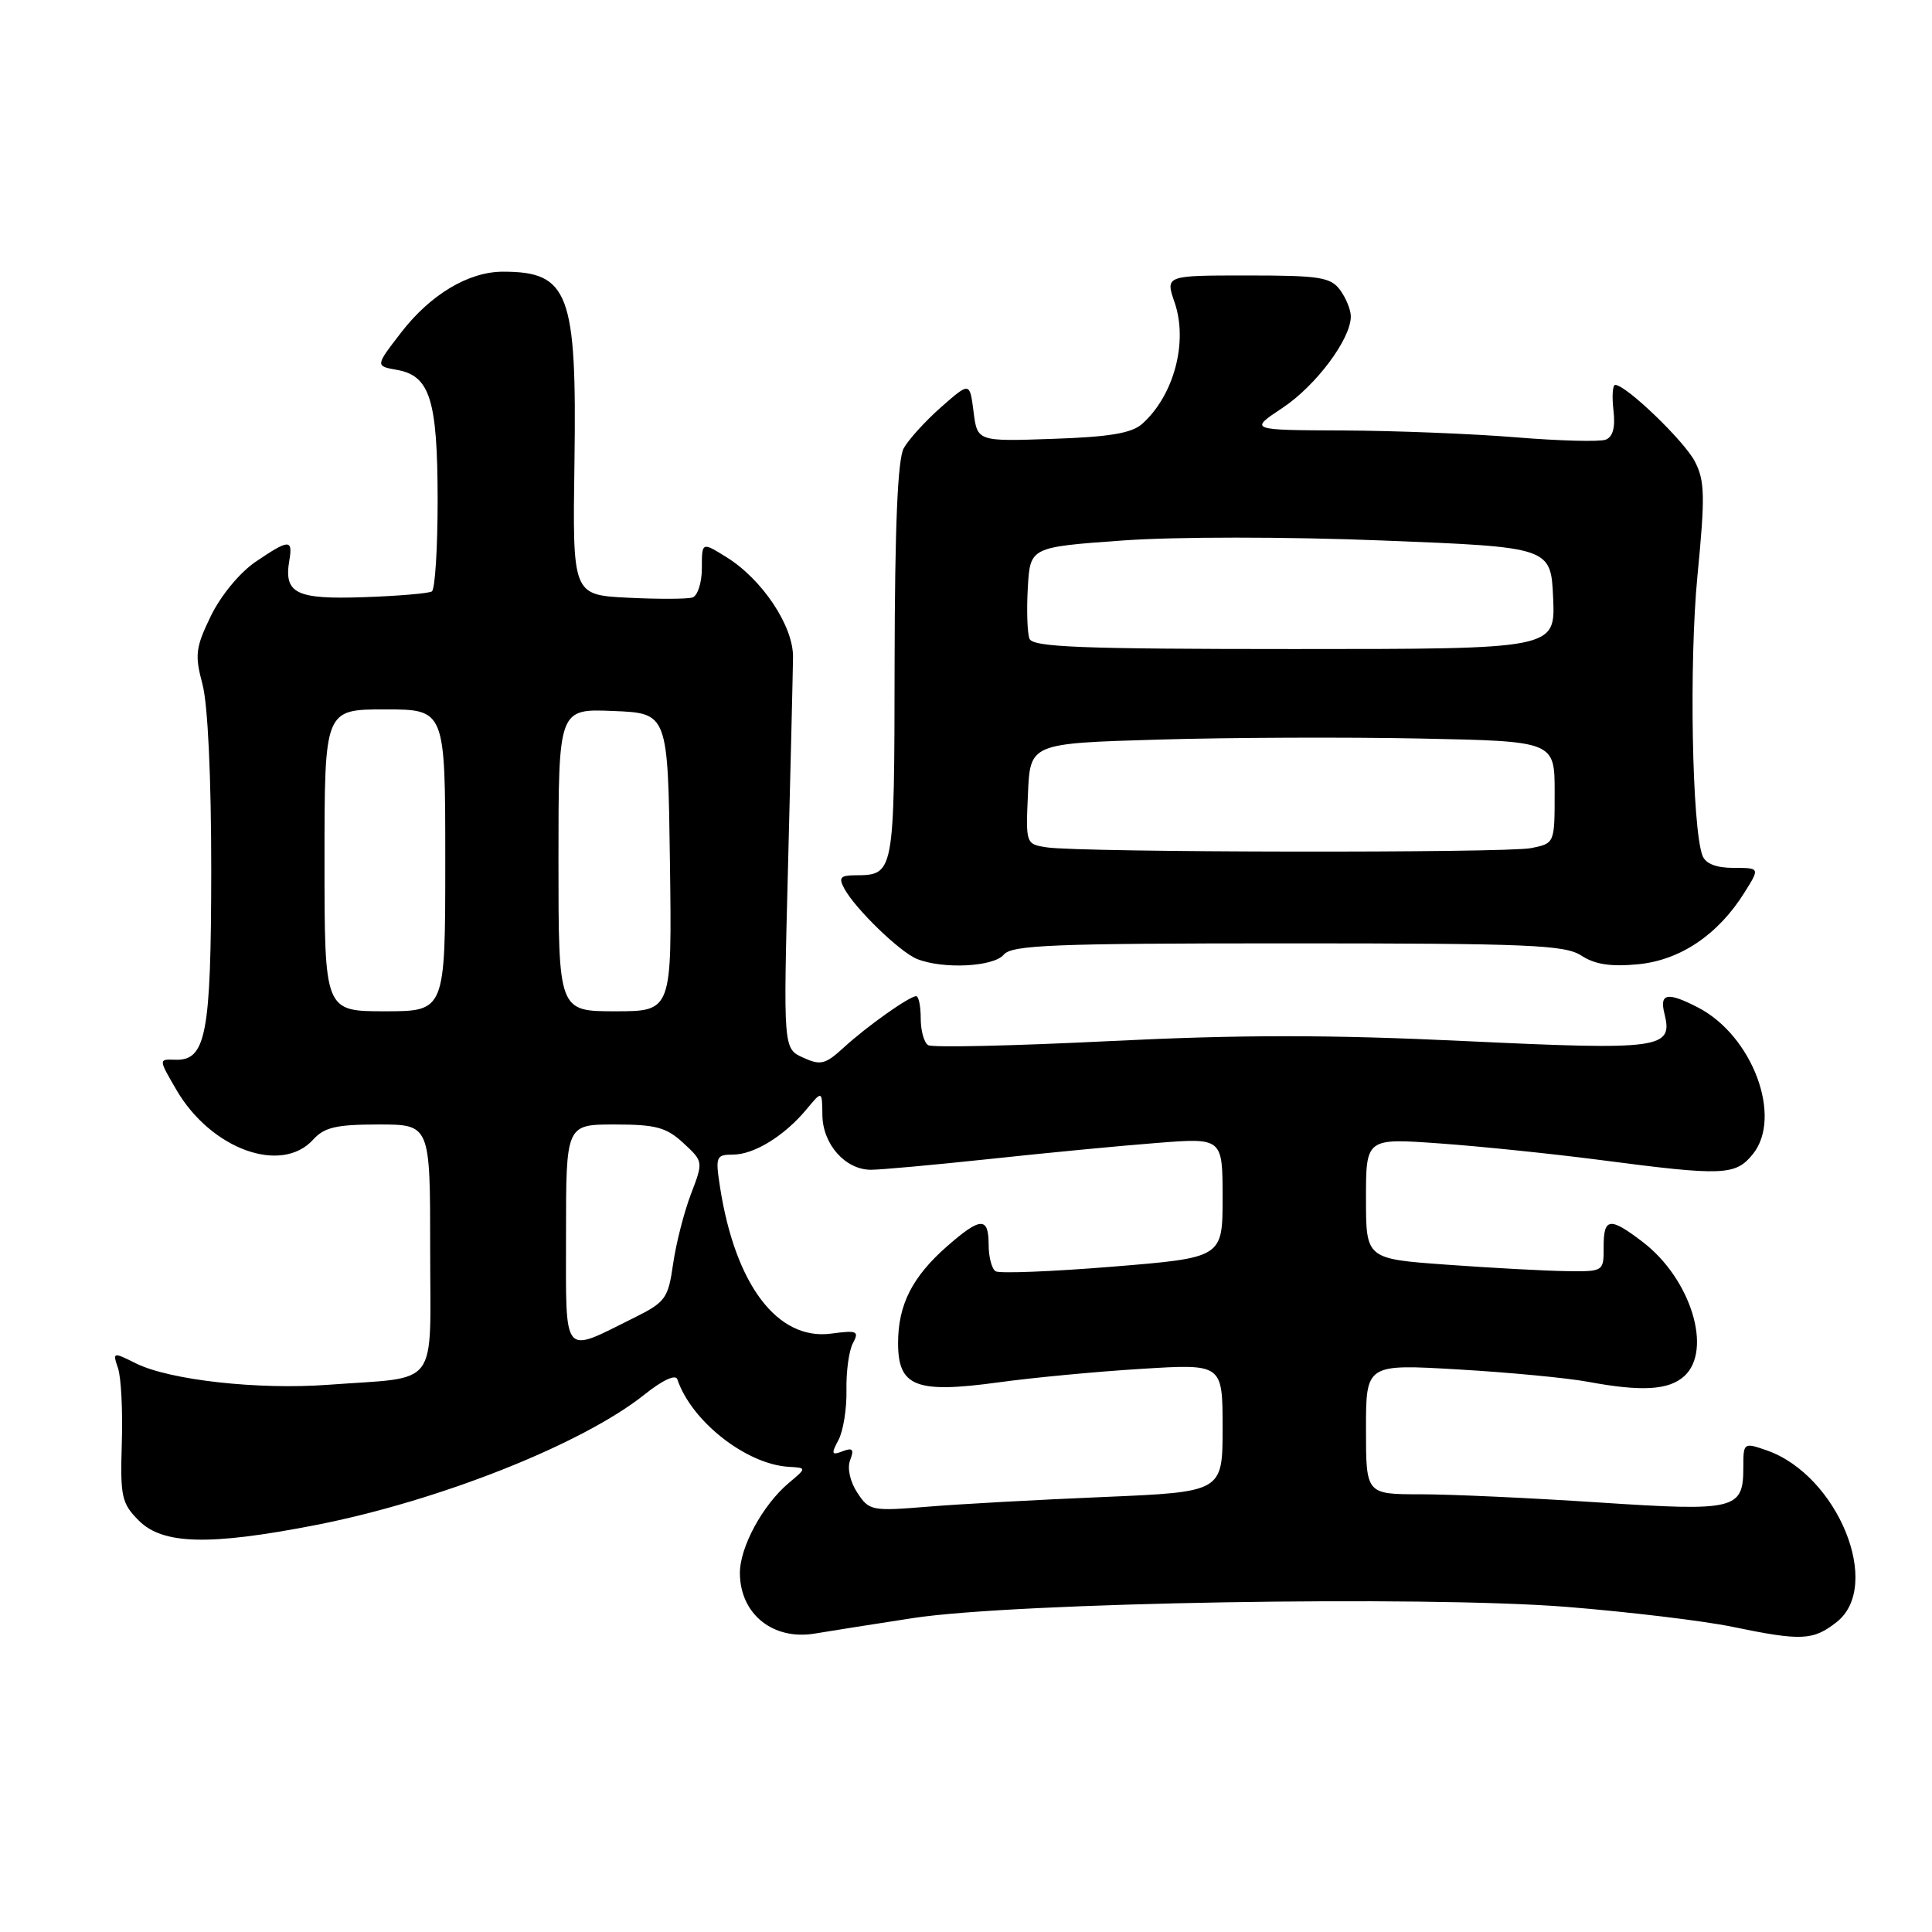 <?xml version="1.0" encoding="UTF-8" standalone="no"?>
<!DOCTYPE svg PUBLIC "-//W3C//DTD SVG 1.1//EN" "http://www.w3.org/Graphics/SVG/1.1/DTD/svg11.dtd" >
<svg xmlns="http://www.w3.org/2000/svg" xmlns:xlink="http://www.w3.org/1999/xlink" version="1.1" viewBox="0 0 256 256">
 <g >
 <path fill="currentColor"
d=" M 121.00 214.40 C 134.52 212.33 188.53 211.41 207.59 212.92 C 215.79 213.58 225.65 214.76 229.50 215.55 C 238.71 217.46 240.24 217.39 243.37 214.93 C 249.49 210.11 243.52 195.47 234.10 192.18 C 231.04 191.12 231.00 191.15 231.00 194.43 C 231.00 200.04 230.02 200.28 211.81 199.08 C 202.84 198.49 192.24 198.00 188.25 198.00 C 181.00 198.00 181.00 198.00 181.00 189.37 C 181.00 180.74 181.00 180.74 193.25 181.46 C 199.99 181.85 207.70 182.59 210.39 183.09 C 217.52 184.42 221.11 184.21 223.17 182.35 C 226.97 178.90 224.04 169.42 217.66 164.56 C 213.29 161.22 212.48 161.33 212.49 165.25 C 212.50 168.49 212.49 168.50 207.50 168.43 C 204.75 168.39 197.66 168.01 191.75 167.58 C 181.00 166.81 181.00 166.81 181.00 158.81 C 181.00 150.81 181.00 150.81 190.75 151.51 C 196.11 151.89 205.68 152.88 212.00 153.70 C 228.36 155.84 229.95 155.78 232.26 152.93 C 236.24 148.01 232.22 137.23 225.00 133.50 C 220.94 131.40 219.86 131.60 220.55 134.32 C 221.71 138.96 220.15 139.18 194.17 137.95 C 176.17 137.09 164.38 137.09 147.06 137.95 C 134.36 138.58 123.53 138.83 122.99 138.49 C 122.44 138.16 122.00 136.56 122.00 134.94 C 122.00 133.32 121.73 132.00 121.40 132.00 C 120.50 132.00 114.84 136.01 111.77 138.83 C 109.36 141.04 108.73 141.20 106.42 140.14 C 103.79 138.95 103.79 138.95 104.42 114.72 C 104.76 101.40 105.06 88.95 105.08 87.06 C 105.12 82.95 101.00 76.76 96.25 73.82 C 93.00 71.80 93.00 71.80 93.00 75.29 C 93.00 77.21 92.44 78.96 91.75 79.17 C 91.06 79.39 87.21 79.40 83.18 79.20 C 75.86 78.83 75.86 78.83 76.12 61.17 C 76.44 38.83 75.37 36.00 66.65 36.00 C 62.08 36.00 57.02 39.03 53.12 44.10 C 49.73 48.50 49.73 48.50 52.59 49.01 C 56.97 49.78 57.97 52.95 57.99 66.19 C 57.99 72.62 57.65 78.10 57.22 78.37 C 56.79 78.63 52.71 78.98 48.15 79.13 C 39.20 79.44 37.59 78.63 38.34 74.25 C 38.82 71.41 38.30 71.43 33.84 74.46 C 31.77 75.87 29.24 78.94 27.94 81.62 C 25.91 85.81 25.79 86.78 26.83 90.67 C 27.54 93.32 27.99 102.97 27.99 115.26 C 27.97 137.10 27.31 140.57 23.20 140.42 C 21.00 140.34 21.00 140.34 23.38 144.42 C 27.96 152.28 37.28 155.66 41.50 151.00 C 42.97 149.37 44.58 149.00 50.15 149.00 C 57.00 149.00 57.00 149.00 57.00 165.42 C 57.00 184.29 58.43 182.38 43.50 183.49 C 34.21 184.18 22.46 182.87 18.00 180.65 C 14.96 179.13 14.91 179.15 15.64 181.30 C 16.05 182.51 16.28 186.99 16.14 191.25 C 15.92 198.34 16.12 199.21 18.41 201.50 C 21.57 204.66 27.72 204.82 41.71 202.10 C 58.14 198.91 77.21 191.34 85.43 184.76 C 87.78 182.88 89.52 182.07 89.75 182.76 C 91.60 188.31 98.88 194.03 104.51 194.36 C 106.90 194.50 106.90 194.50 104.52 196.50 C 101.05 199.42 98.00 205.05 98.04 208.50 C 98.09 213.90 102.45 217.39 108.00 216.45 C 109.92 216.13 115.78 215.20 121.00 214.40 Z  M 133.00 126.50 C 134.06 125.22 139.51 125.00 170.66 125.00 C 202.59 125.00 207.38 125.20 209.55 126.63 C 211.33 127.79 213.45 128.12 217.06 127.77 C 222.65 127.23 227.67 123.85 231.16 118.25 C 233.20 115.00 233.20 115.00 229.71 115.00 C 227.41 115.00 226.00 114.45 225.59 113.38 C 224.20 109.74 223.80 87.84 224.92 76.30 C 225.95 65.73 225.90 63.71 224.58 61.15 C 223.17 58.43 215.45 51.00 214.02 51.00 C 213.68 51.00 213.58 52.51 213.79 54.36 C 214.06 56.63 213.72 57.89 212.76 58.26 C 211.97 58.56 206.64 58.42 200.91 57.95 C 195.19 57.48 184.88 57.07 178.00 57.04 C 165.50 56.99 165.50 56.99 169.95 54.04 C 174.36 51.11 178.99 44.93 178.99 41.94 C 179.00 41.08 178.36 39.51 177.58 38.44 C 176.32 36.73 174.89 36.50 165.28 36.50 C 154.41 36.50 154.41 36.50 155.64 40.07 C 157.45 45.33 155.55 52.41 151.34 56.17 C 149.96 57.40 147.00 57.90 139.50 58.15 C 129.50 58.50 129.50 58.50 129.00 54.55 C 128.50 50.61 128.50 50.61 124.71 53.94 C 122.63 55.77 120.40 58.23 119.75 59.39 C 118.95 60.84 118.57 69.66 118.54 87.78 C 118.50 116.10 118.52 115.95 113.21 115.98 C 111.34 116.00 111.10 116.32 111.88 117.75 C 113.34 120.44 119.23 126.14 121.49 127.06 C 124.92 128.45 131.65 128.12 133.00 126.50 Z  M 113.59 197.78 C 112.63 196.31 112.24 194.54 112.65 193.47 C 113.20 192.04 112.98 191.79 111.65 192.30 C 110.19 192.87 110.11 192.66 111.10 190.81 C 111.73 189.63 112.21 186.66 112.16 184.21 C 112.11 181.75 112.49 178.94 113.02 177.97 C 113.87 176.38 113.57 176.25 110.14 176.71 C 103.03 177.66 97.41 170.25 95.40 157.25 C 94.78 153.26 94.89 153.00 97.12 152.99 C 99.92 152.99 103.94 150.51 106.86 147.00 C 108.93 144.50 108.93 144.50 108.97 147.75 C 109.01 151.62 112.01 155.00 115.40 155.00 C 116.73 155.00 123.81 154.35 131.15 153.57 C 138.49 152.78 148.44 151.82 153.25 151.45 C 162.00 150.76 162.00 150.76 162.00 158.71 C 162.00 166.65 162.00 166.65 147.42 167.84 C 139.41 168.49 132.43 168.77 131.92 168.45 C 131.42 168.14 131.00 166.56 131.00 164.94 C 131.00 161.20 129.94 161.24 125.48 165.15 C 120.87 169.20 119.00 172.90 119.00 177.97 C 119.00 183.74 121.36 184.66 132.23 183.18 C 136.78 182.55 145.34 181.74 151.25 181.38 C 162.00 180.71 162.00 180.71 162.00 189.20 C 162.00 197.69 162.00 197.69 146.25 198.36 C 137.59 198.72 127.06 199.30 122.86 199.65 C 115.50 200.25 115.16 200.18 113.59 197.78 Z  M 75.00 163.57 C 75.00 149.00 75.00 149.00 81.45 149.00 C 86.91 149.00 88.30 149.38 90.55 151.46 C 93.20 153.91 93.20 153.92 91.55 158.23 C 90.64 160.61 89.58 164.77 89.19 167.47 C 88.54 172.05 88.19 172.54 84.00 174.62 C 74.39 179.39 75.00 180.14 75.00 163.57 Z  M 43.00 114.00 C 43.00 94.00 43.00 94.00 51.00 94.00 C 59.00 94.00 59.00 94.00 59.00 114.00 C 59.00 134.00 59.00 134.00 51.00 134.00 C 43.00 134.00 43.00 134.00 43.00 114.00 Z  M 74.00 113.96 C 74.00 93.91 74.00 93.91 81.25 94.21 C 88.50 94.50 88.50 94.50 88.77 114.25 C 89.04 134.00 89.04 134.00 81.52 134.00 C 74.00 134.00 74.00 134.00 74.00 113.96 Z  M 138.71 112.28 C 135.93 111.86 135.91 111.81 136.21 105.18 C 136.50 98.50 136.50 98.50 153.50 98.00 C 162.85 97.72 178.49 97.66 188.25 97.86 C 206.00 98.22 206.00 98.22 206.00 104.99 C 206.00 111.75 206.00 111.75 202.88 112.38 C 199.49 113.05 143.28 112.97 138.71 112.28 Z  M 136.41 84.63 C 136.12 83.88 136.02 80.84 136.19 77.88 C 136.50 72.50 136.50 72.50 148.72 71.62 C 155.78 71.11 170.33 71.11 183.22 71.62 C 205.50 72.50 205.50 72.50 205.80 79.25 C 206.09 86.00 206.09 86.00 171.51 86.00 C 143.17 86.00 136.84 85.75 136.41 84.63 Z "/>
</g>
</svg>